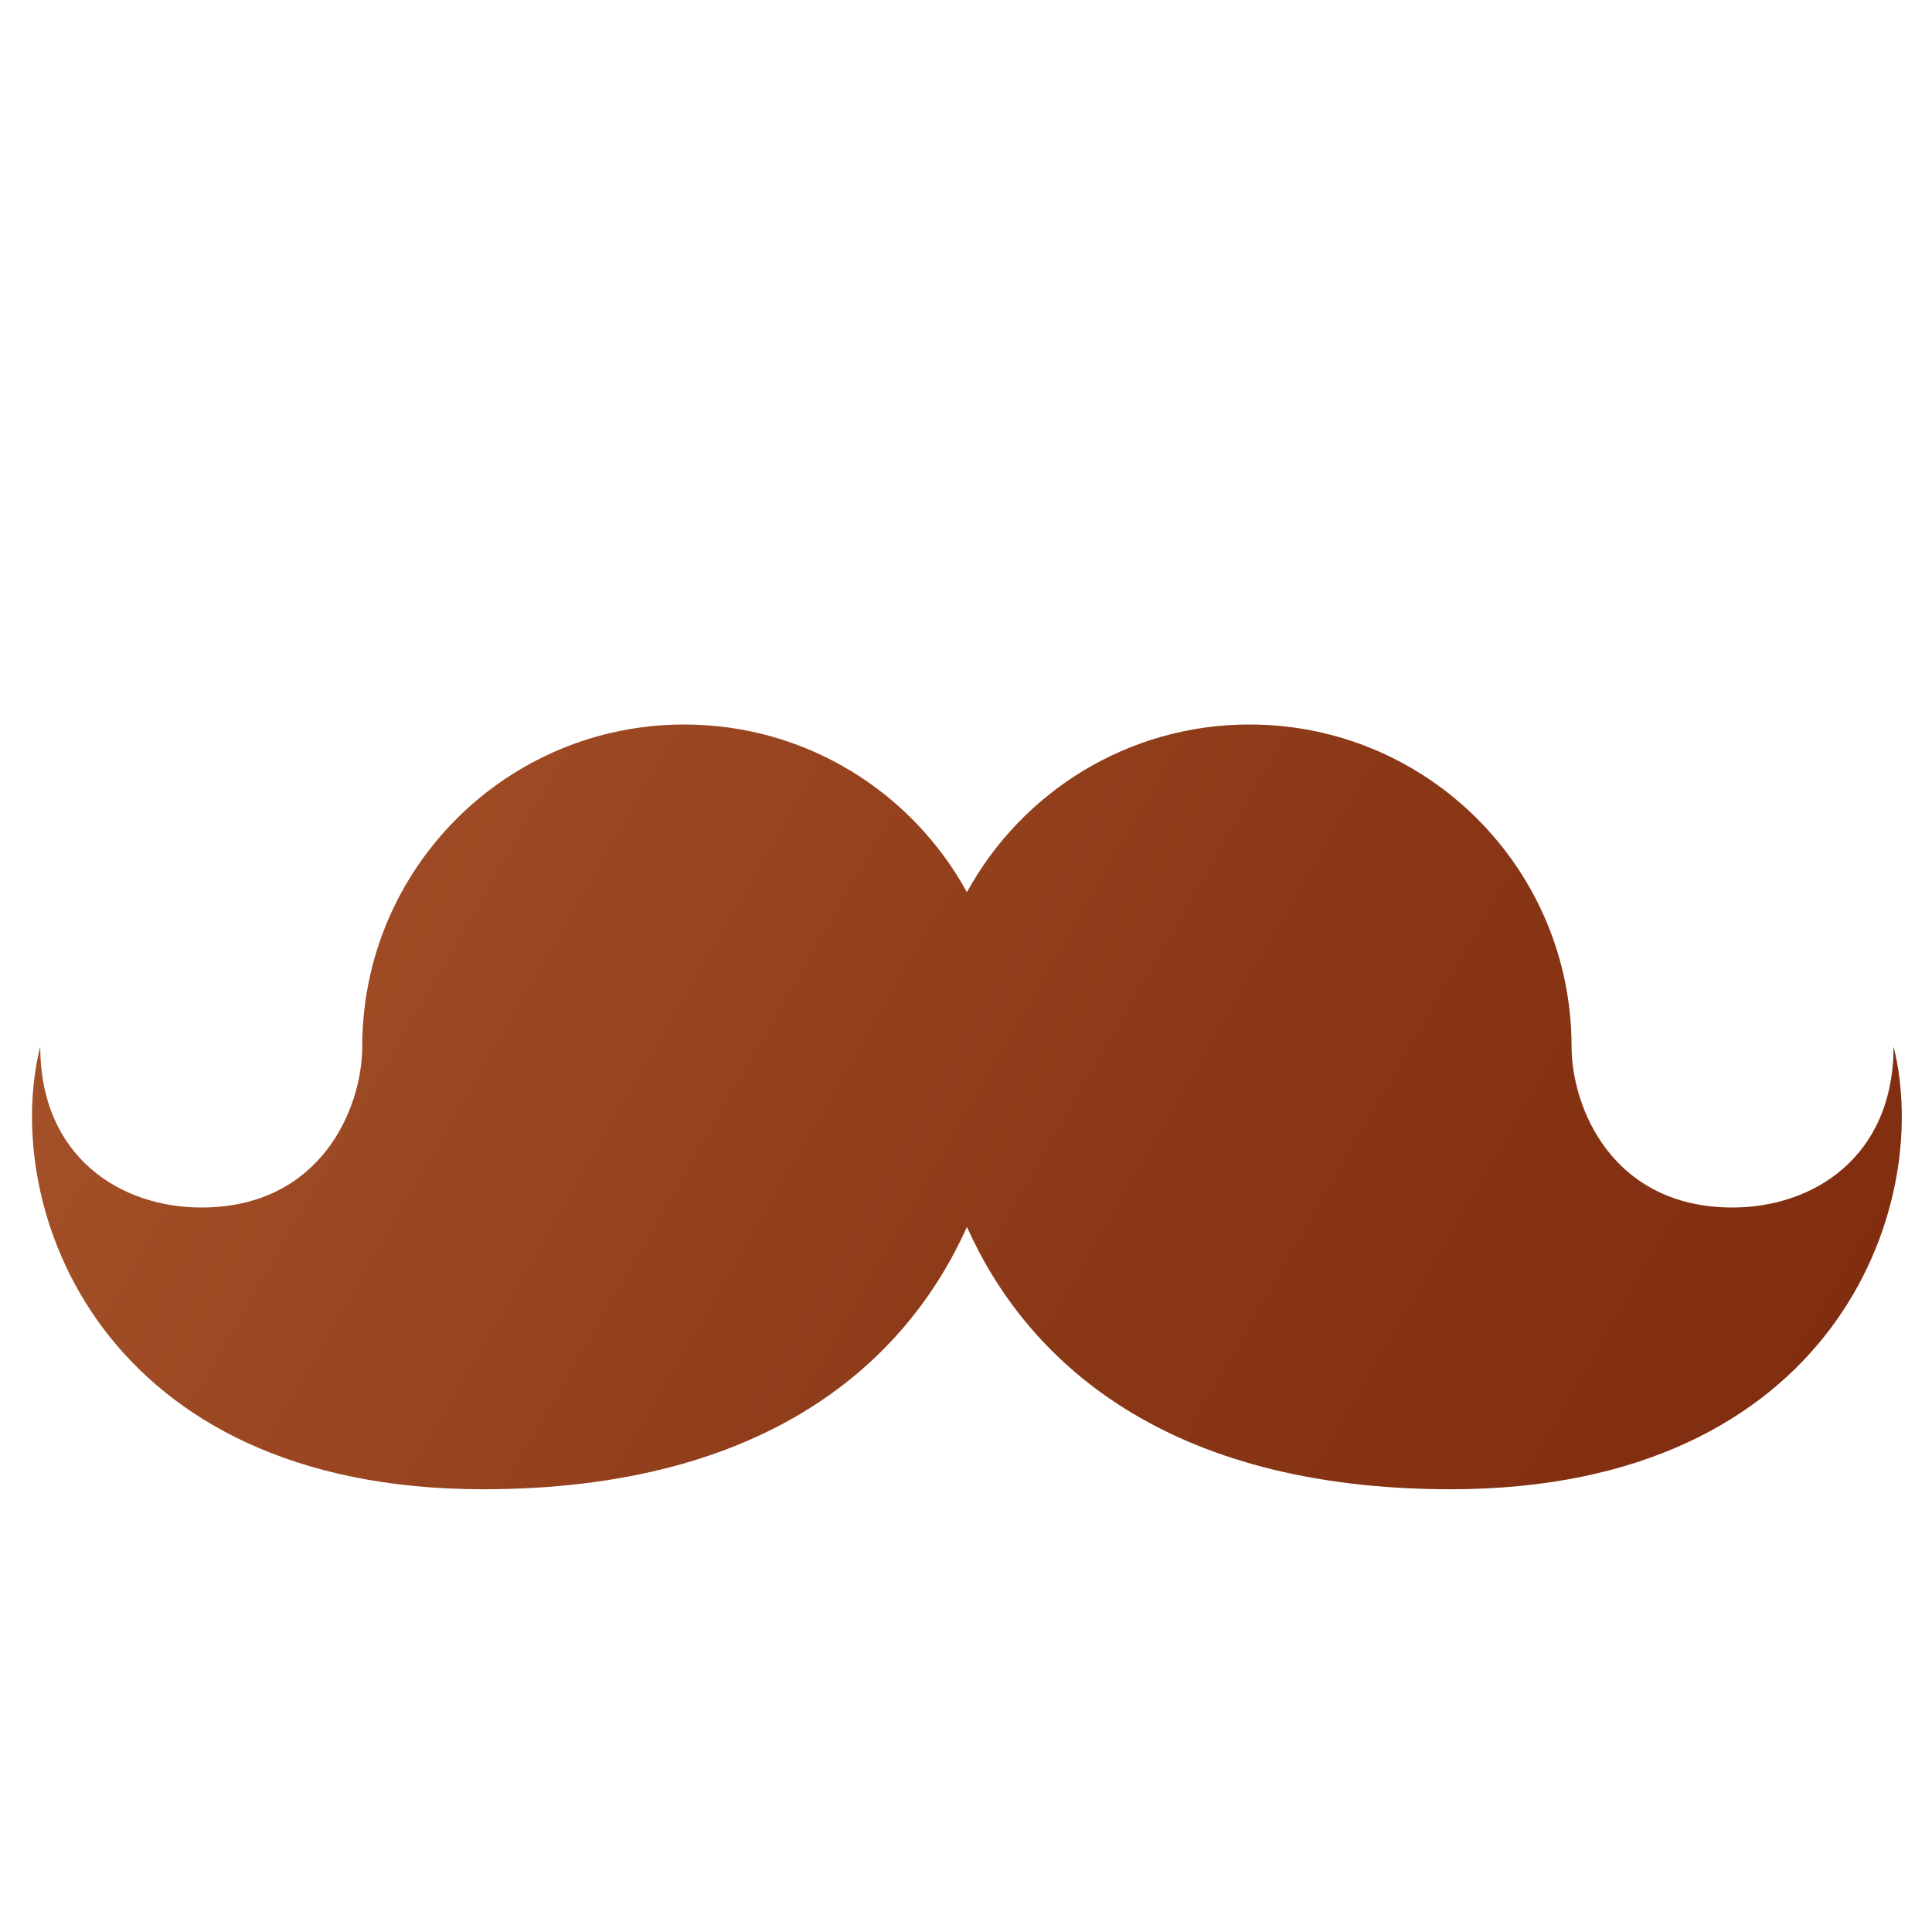 <svg xmlns="http://www.w3.org/2000/svg" viewBox="0 0 48 48"><linearGradient id="d14_sJxJBk_IkOeGGpYeVa" x1="6.169" x2="42.346" y1="19.156" y2="40.043" gradientUnits="userSpaceOnUse"><stop offset="0" stop-color="#a34f27"/><stop offset=".587" stop-color="#8b3817"/><stop offset="1" stop-color="#802d10"/></linearGradient><path fill="url(#d14_sJxJBk_IkOeGGpYeVa)" d="M47.045,26c0,2.75-2,4-4,4c-3,0-4-2.5-4-4c0-4.418-3.582-8-8-8	c-3.029,0-5.664,1.684-7.022,4.167C22.664,19.684,20.029,18,17,18c-4.418,0-8,3.582-8,8c0,1.5-1,4-4,4c-2,0-4-1.25-4-4	c-1,4,1.5,11,11,11c7.105,0,10.539-3.205,12.023-6.517C25.506,33.795,28.94,37,36.045,37C45.545,37,48.045,30,47.045,26z"/></svg>